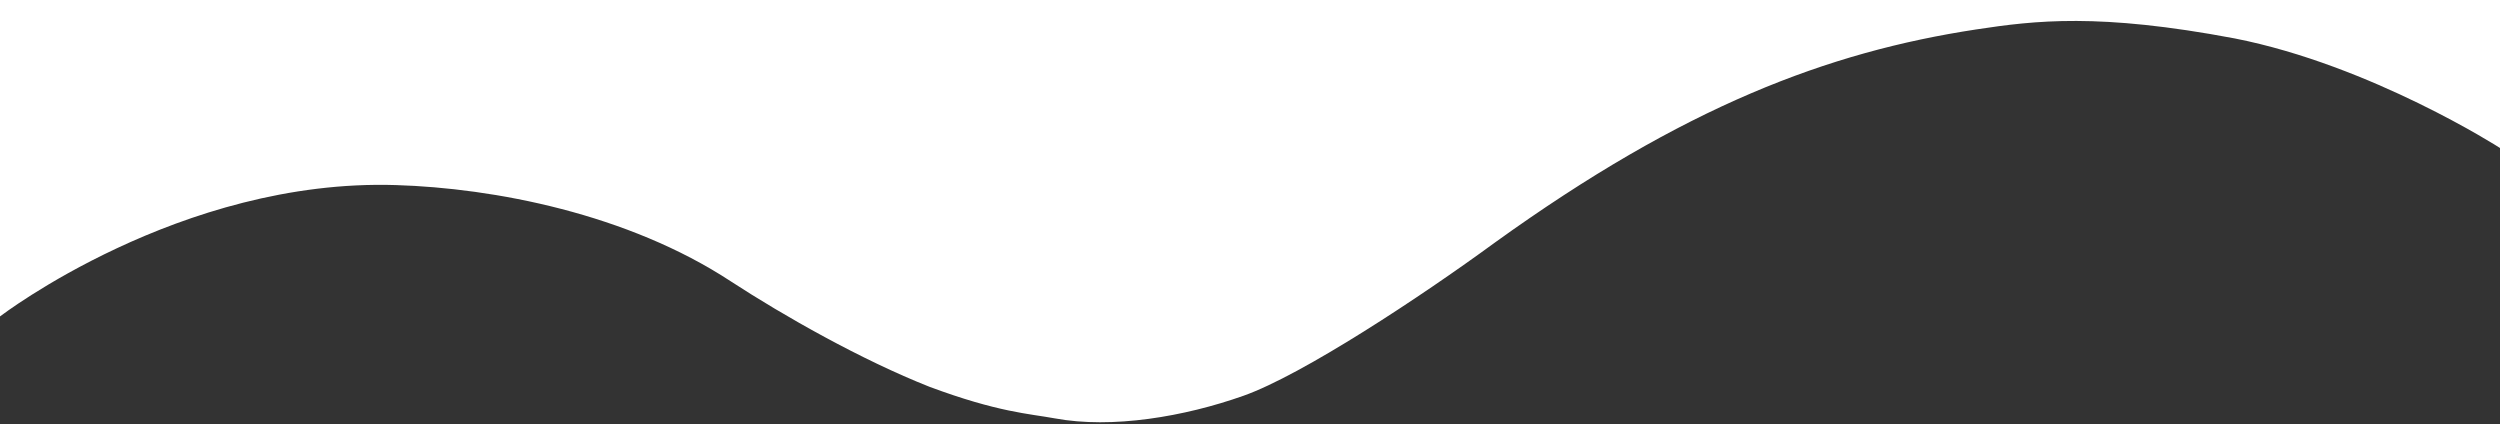 <svg width="430" height="73" viewBox="0 0 430 73" fill="none" xmlns="http://www.w3.org/2000/svg">
<rect x="0" y="0" width="430" height="73" fill="#333333" stroke="none"/>
<path d="M339.915 5.061C314.416 8.949 289.691 18.265 257.097 41.737C244.369 51.052 224.03 64.476 213.882 68.07C203.734 71.664 191.264 73.791 181.417 71.957C177.031 71.151 171.699 70.931 159.874 66.529C148.178 61.908 134.848 54.353 125.732 48.412C107.973 36.749 84.925 32.348 68.112 31.834C30.96 30.661 0 54.427 0 54.427V4.57764e-05H430V25.453C430 25.453 407.855 11.223 384.334 6.602C360.985 2.201 350.063 3.521 339.915 5.061Z" fill="white"/>
</svg>
